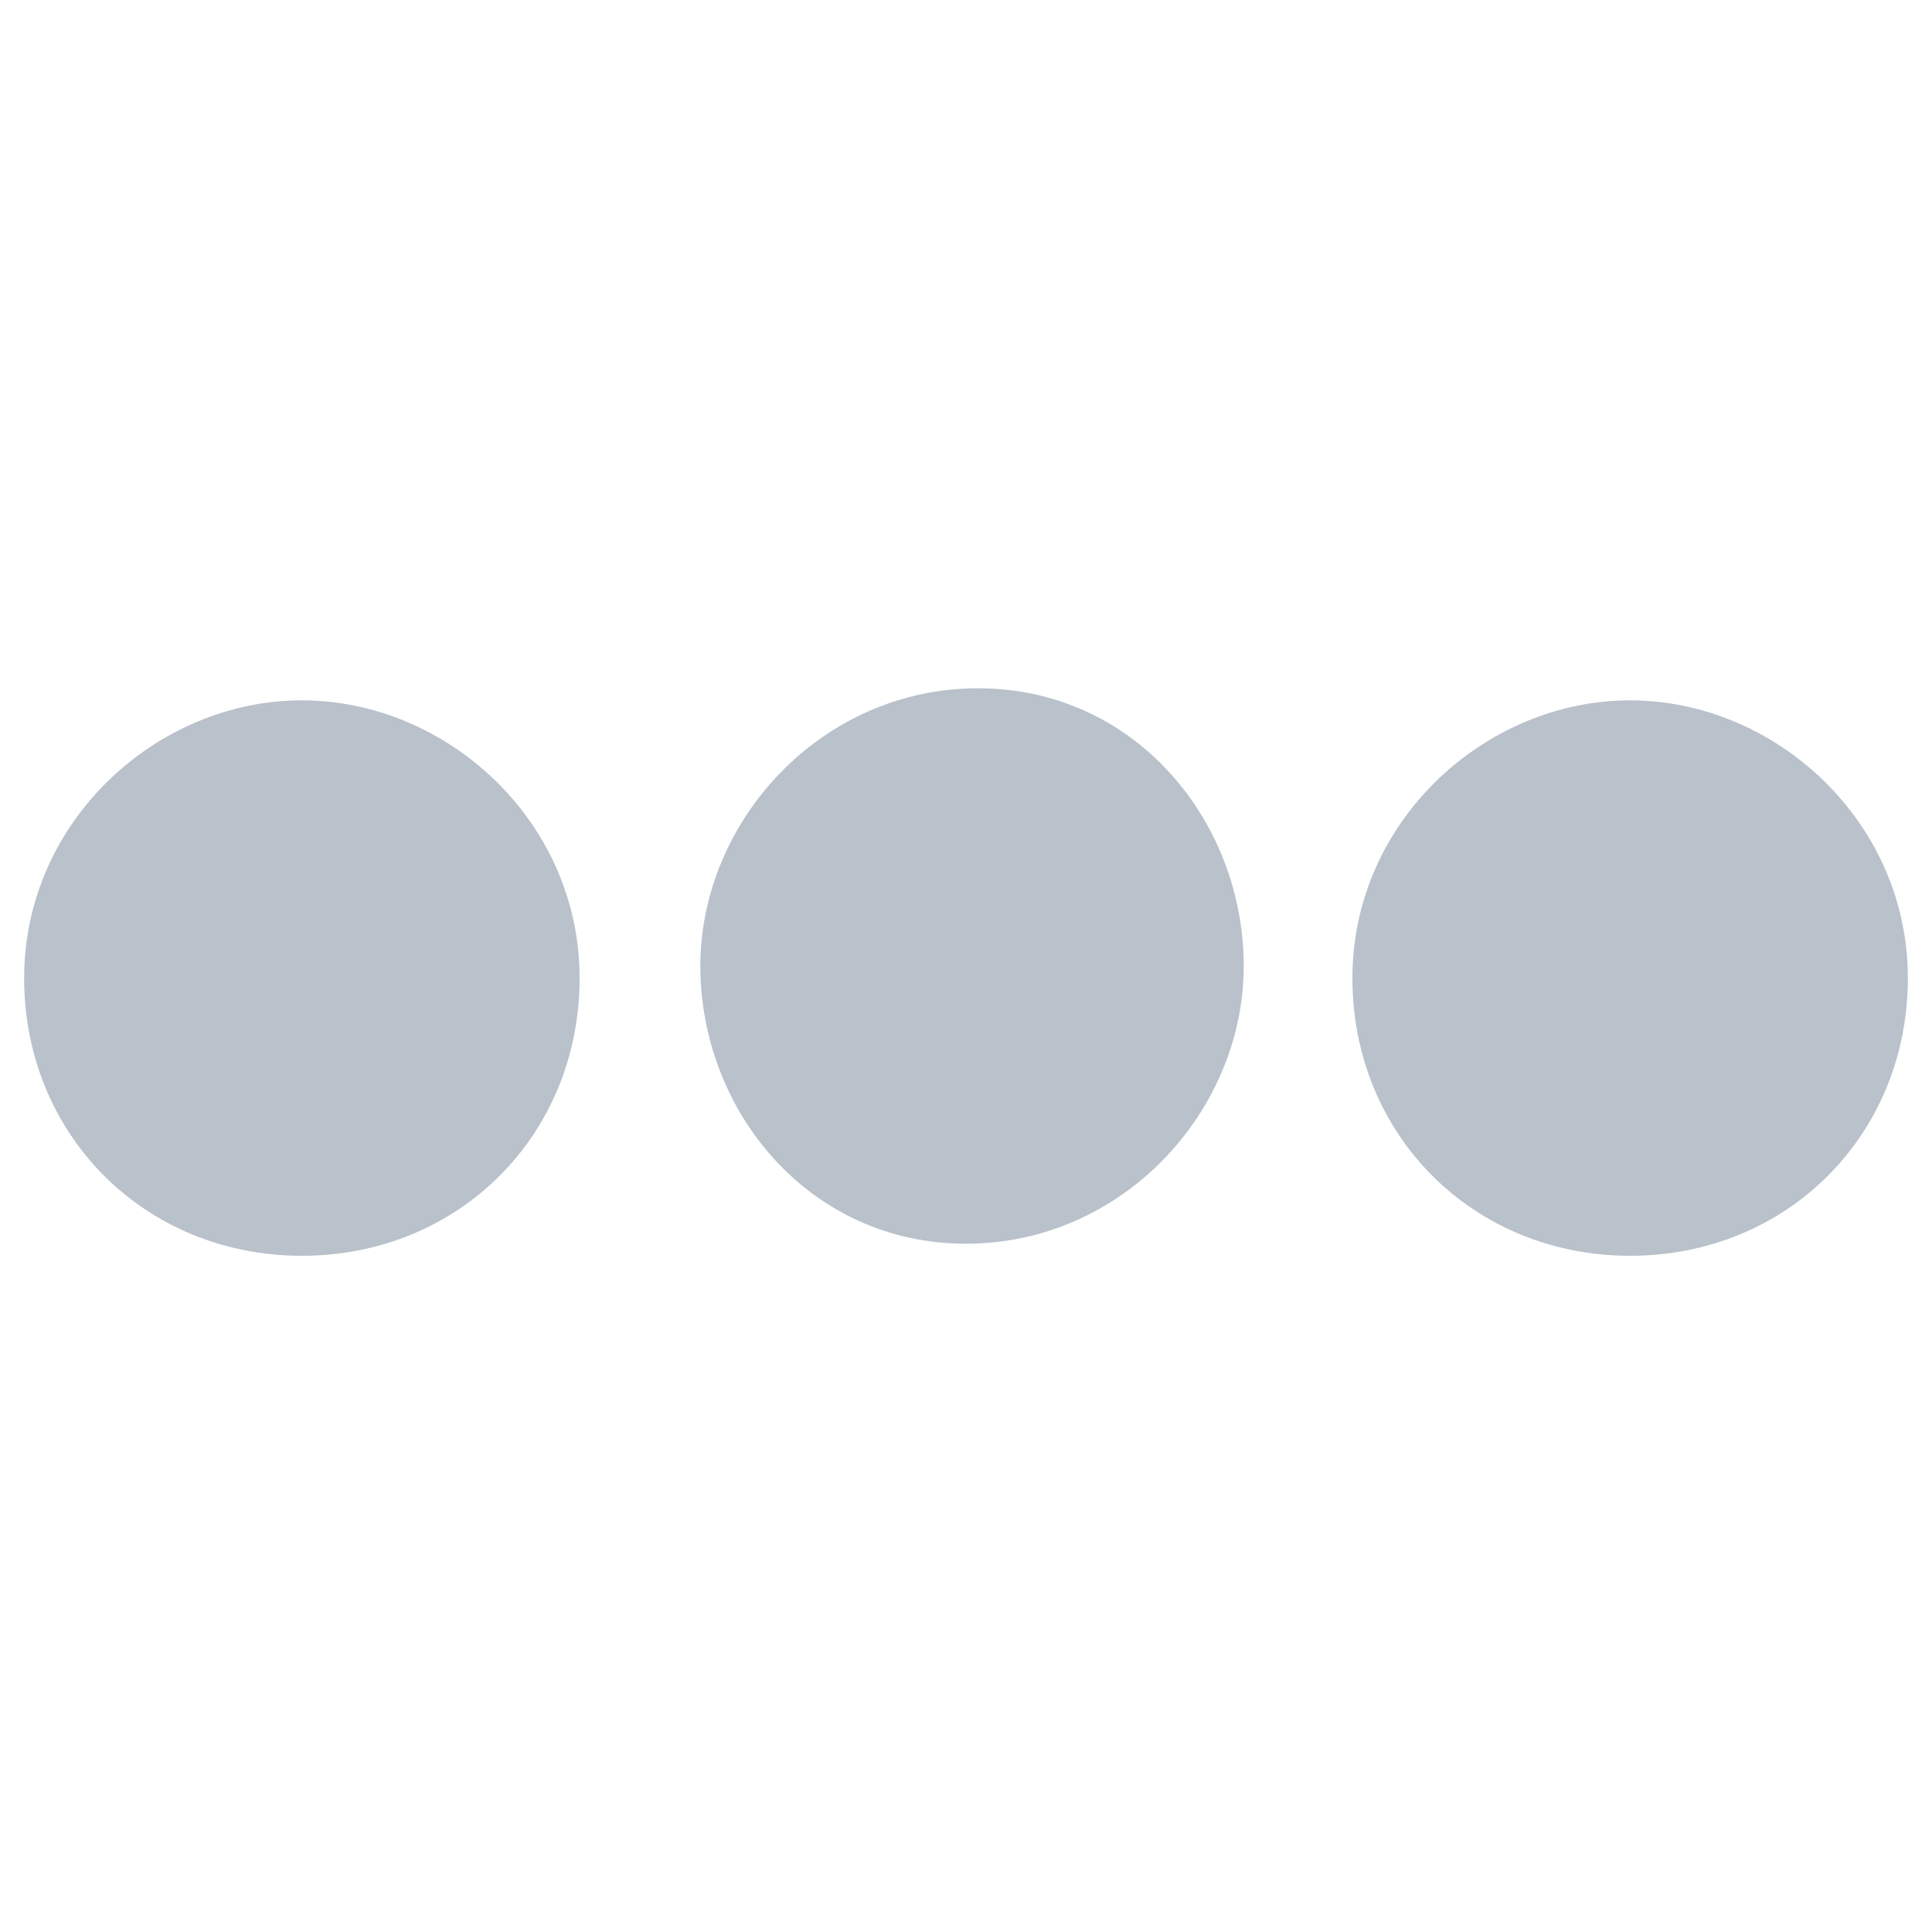 <?xml version="1.0" encoding="utf-8"?>
<!-- Generator: Adobe Illustrator 21.0.2, SVG Export Plug-In . SVG Version: 6.00 Build 0)  -->
<svg version="1.1" id="Layer_1" xmlns="http://www.w3.org/2000/svg" xmlns:xlink="http://www.w3.org/1999/xlink" x="0px" y="0px"
	 viewBox="0 0 16 16" style="enable-background:new 0 0 16 16;" xml:space="preserve">
<style type="text/css">
	.st0{fill:#B9C1CB;}
</style>
<path class="st0" d="M10.3,8c0,1.2-1,2.3-2.3,2.3S5.8,9.2,5.8,8s1-2.3,2.3-2.3S10.3,6.8,10.3,8z M13.5,5.8c-1.2,0-2.3,1-2.3,2.3
	s1,2.3,2.3,2.3s2.3-1,2.3-2.3S14.7,5.8,13.5,5.8z M2.5,5.8c-1.2,0-2.3,1-2.3,2.3s1,2.3,2.3,2.3s2.3-1,2.3-2.3S3.7,5.8,2.5,5.8z"/>
</svg>
